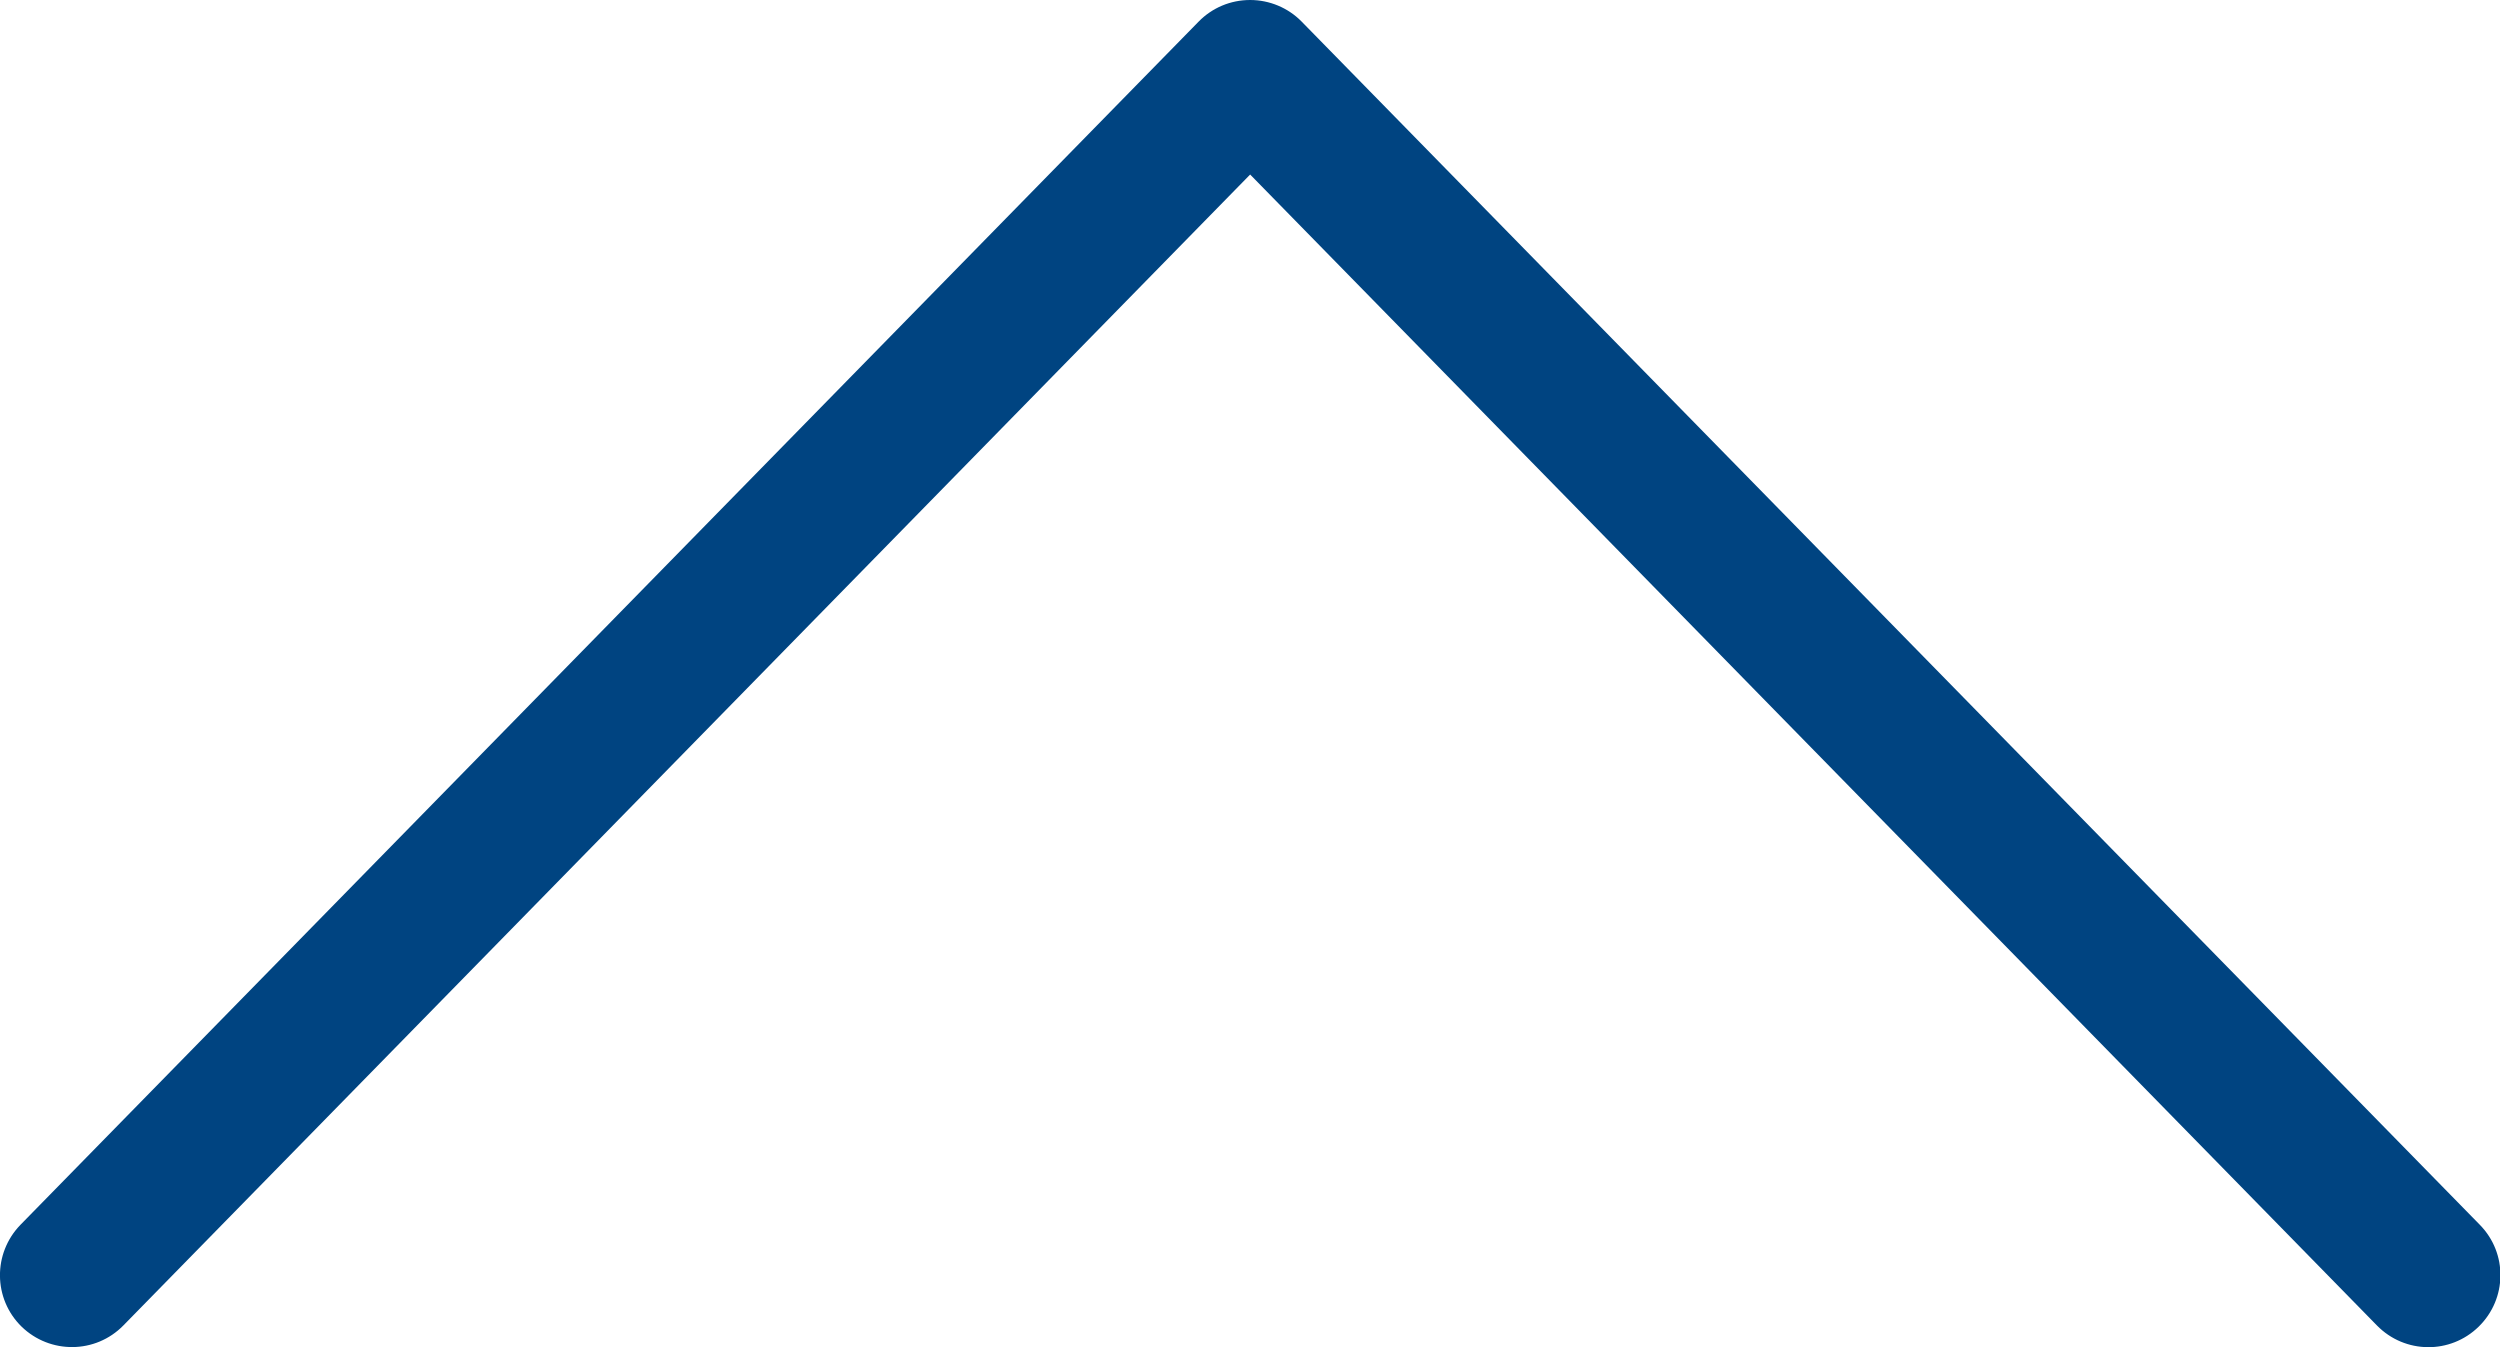 <?xml version="1.0" encoding="UTF-8"?>
<svg id="Capa_2" data-name="Capa 2" xmlns="http://www.w3.org/2000/svg" viewBox="0 0 86.95 46.85">
  <defs>
    <style>
      .cls-1 {
        fill: #004481;
      }
    </style>
  </defs>
  <g id="Capa_3" data-name="Capa 3">
    <path class="cls-1" d="m43.48,0c.67,0,1.32.27,1.79.75l40.98,41.85c.97.99.95,2.57-.04,3.54-.99.97-2.57.95-3.54-.04L43.48,6.07,4.29,46.1c-.97.99-2.55,1-3.54.04-.99-.97-1-2.55-.04-3.54L41.69.75C42.16.27,42.8,0,43.48,0Z"/>
  </g>
</svg>